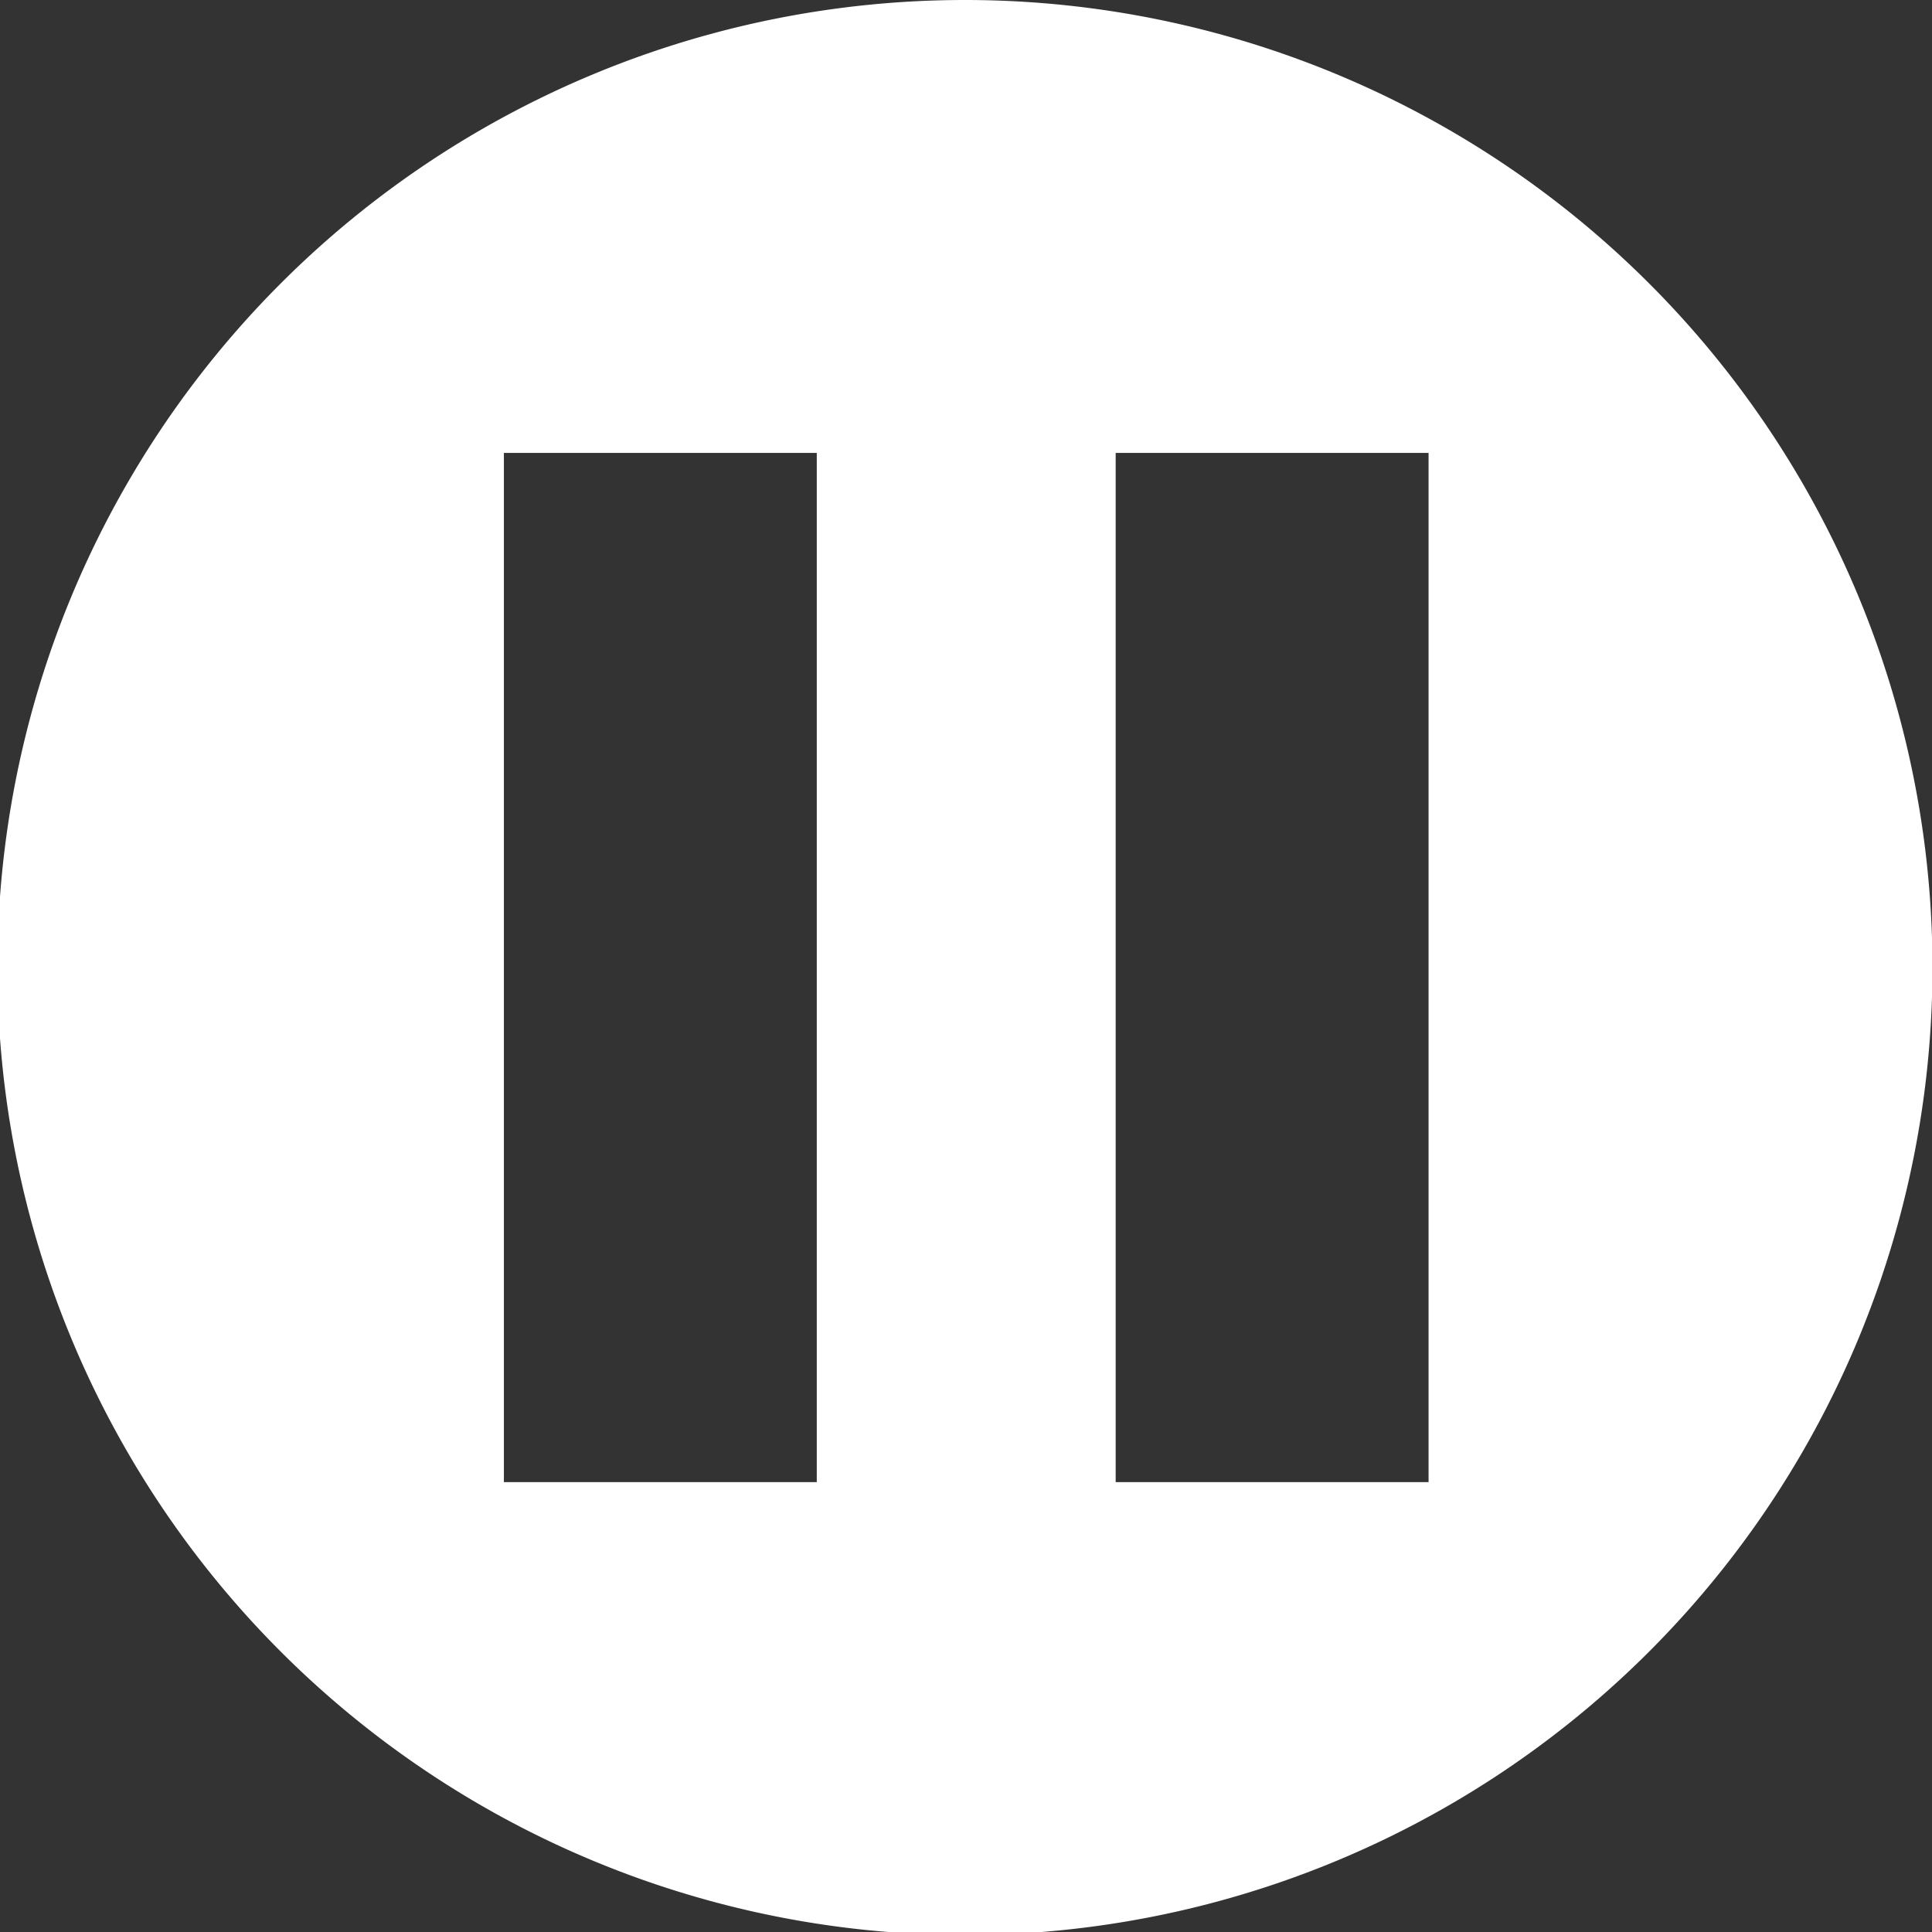 <?xml version="1.0" encoding="UTF-8" standalone="no"?>
<!-- Created with Inkscape (http://www.inkscape.org/) -->

<svg
   xmlns:dc="http://purl.org/dc/elements/1.1/"
   xmlns:cc="http://creativecommons.org/ns#"
   xmlns:rdf="http://www.w3.org/1999/02/22-rdf-syntax-ns#"
   xmlns:svg="http://www.w3.org/2000/svg"
   xmlns="http://www.w3.org/2000/svg"
   xmlns:sodipodi="http://sodipodi.sourceforge.net/DTD/sodipodi-0.dtd"
   xmlns:inkscape="http://www.inkscape.org/namespaces/inkscape"
   width="100mm"
   height="100mm"
   viewBox="0 0 100 100"
   version="1.1"
   id="svg8"
   inkscape:version="0.92.2 (5c3e80d, 2017-08-06)"
   sodipodi:docname="Pause.svg">
  <rect x="0" y="0" width="100" height="100" fill="#333333" stroke="none"/>
  <defs
     id="defs2" />
  <sodipodi:namedview
     id="base"
     pagecolor="#ffffff"
     bordercolor="#666666"
     borderopacity="1.0"
     inkscape:pageopacity="0.0"
     inkscape:pageshadow="2"
     inkscape:zoom="1.979899"
     inkscape:cx="173.1154"
     inkscape:cy="201.49399"
     inkscape:document-units="mm"
     inkscape:current-layer="layer1"
     showgrid="false"
     inkscape:pagecheckerboard="true"
     inkscape:window-width="1920"
     inkscape:window-height="1137"
     inkscape:window-x="1912"
     inkscape:window-y="-8"
     inkscape:window-maximized="1" />
  <g
     inkscape:label="Ebene 1"
     inkscape:groupmode="layer"
     id="layer1"
     transform="translate(0,-197)">
    <path
       style="fill:#ffffff;stroke-width:2.321"
       d="M 188.471 0 A 188.976 188.976 0 0 0 -0.506 188.977 A 188.976 188.976 0 0 0 188.471 377.953 A 188.976 188.976 0 0 0 377.447 188.977 A 188.976 188.976 0 0 0 188.471 0 z M 98.42 88.467 L 159.533 88.467 L 159.533 289.486 L 98.42 289.486 L 98.42 88.467 z M 217.914 88.467 L 279.027 88.467 L 279.027 289.486 L 217.914 289.486 L 217.914 88.467 z "
       transform="matrix(0.265,0,0,0.265,0,197)"
       id="path3776" />
  </g>
</svg>
